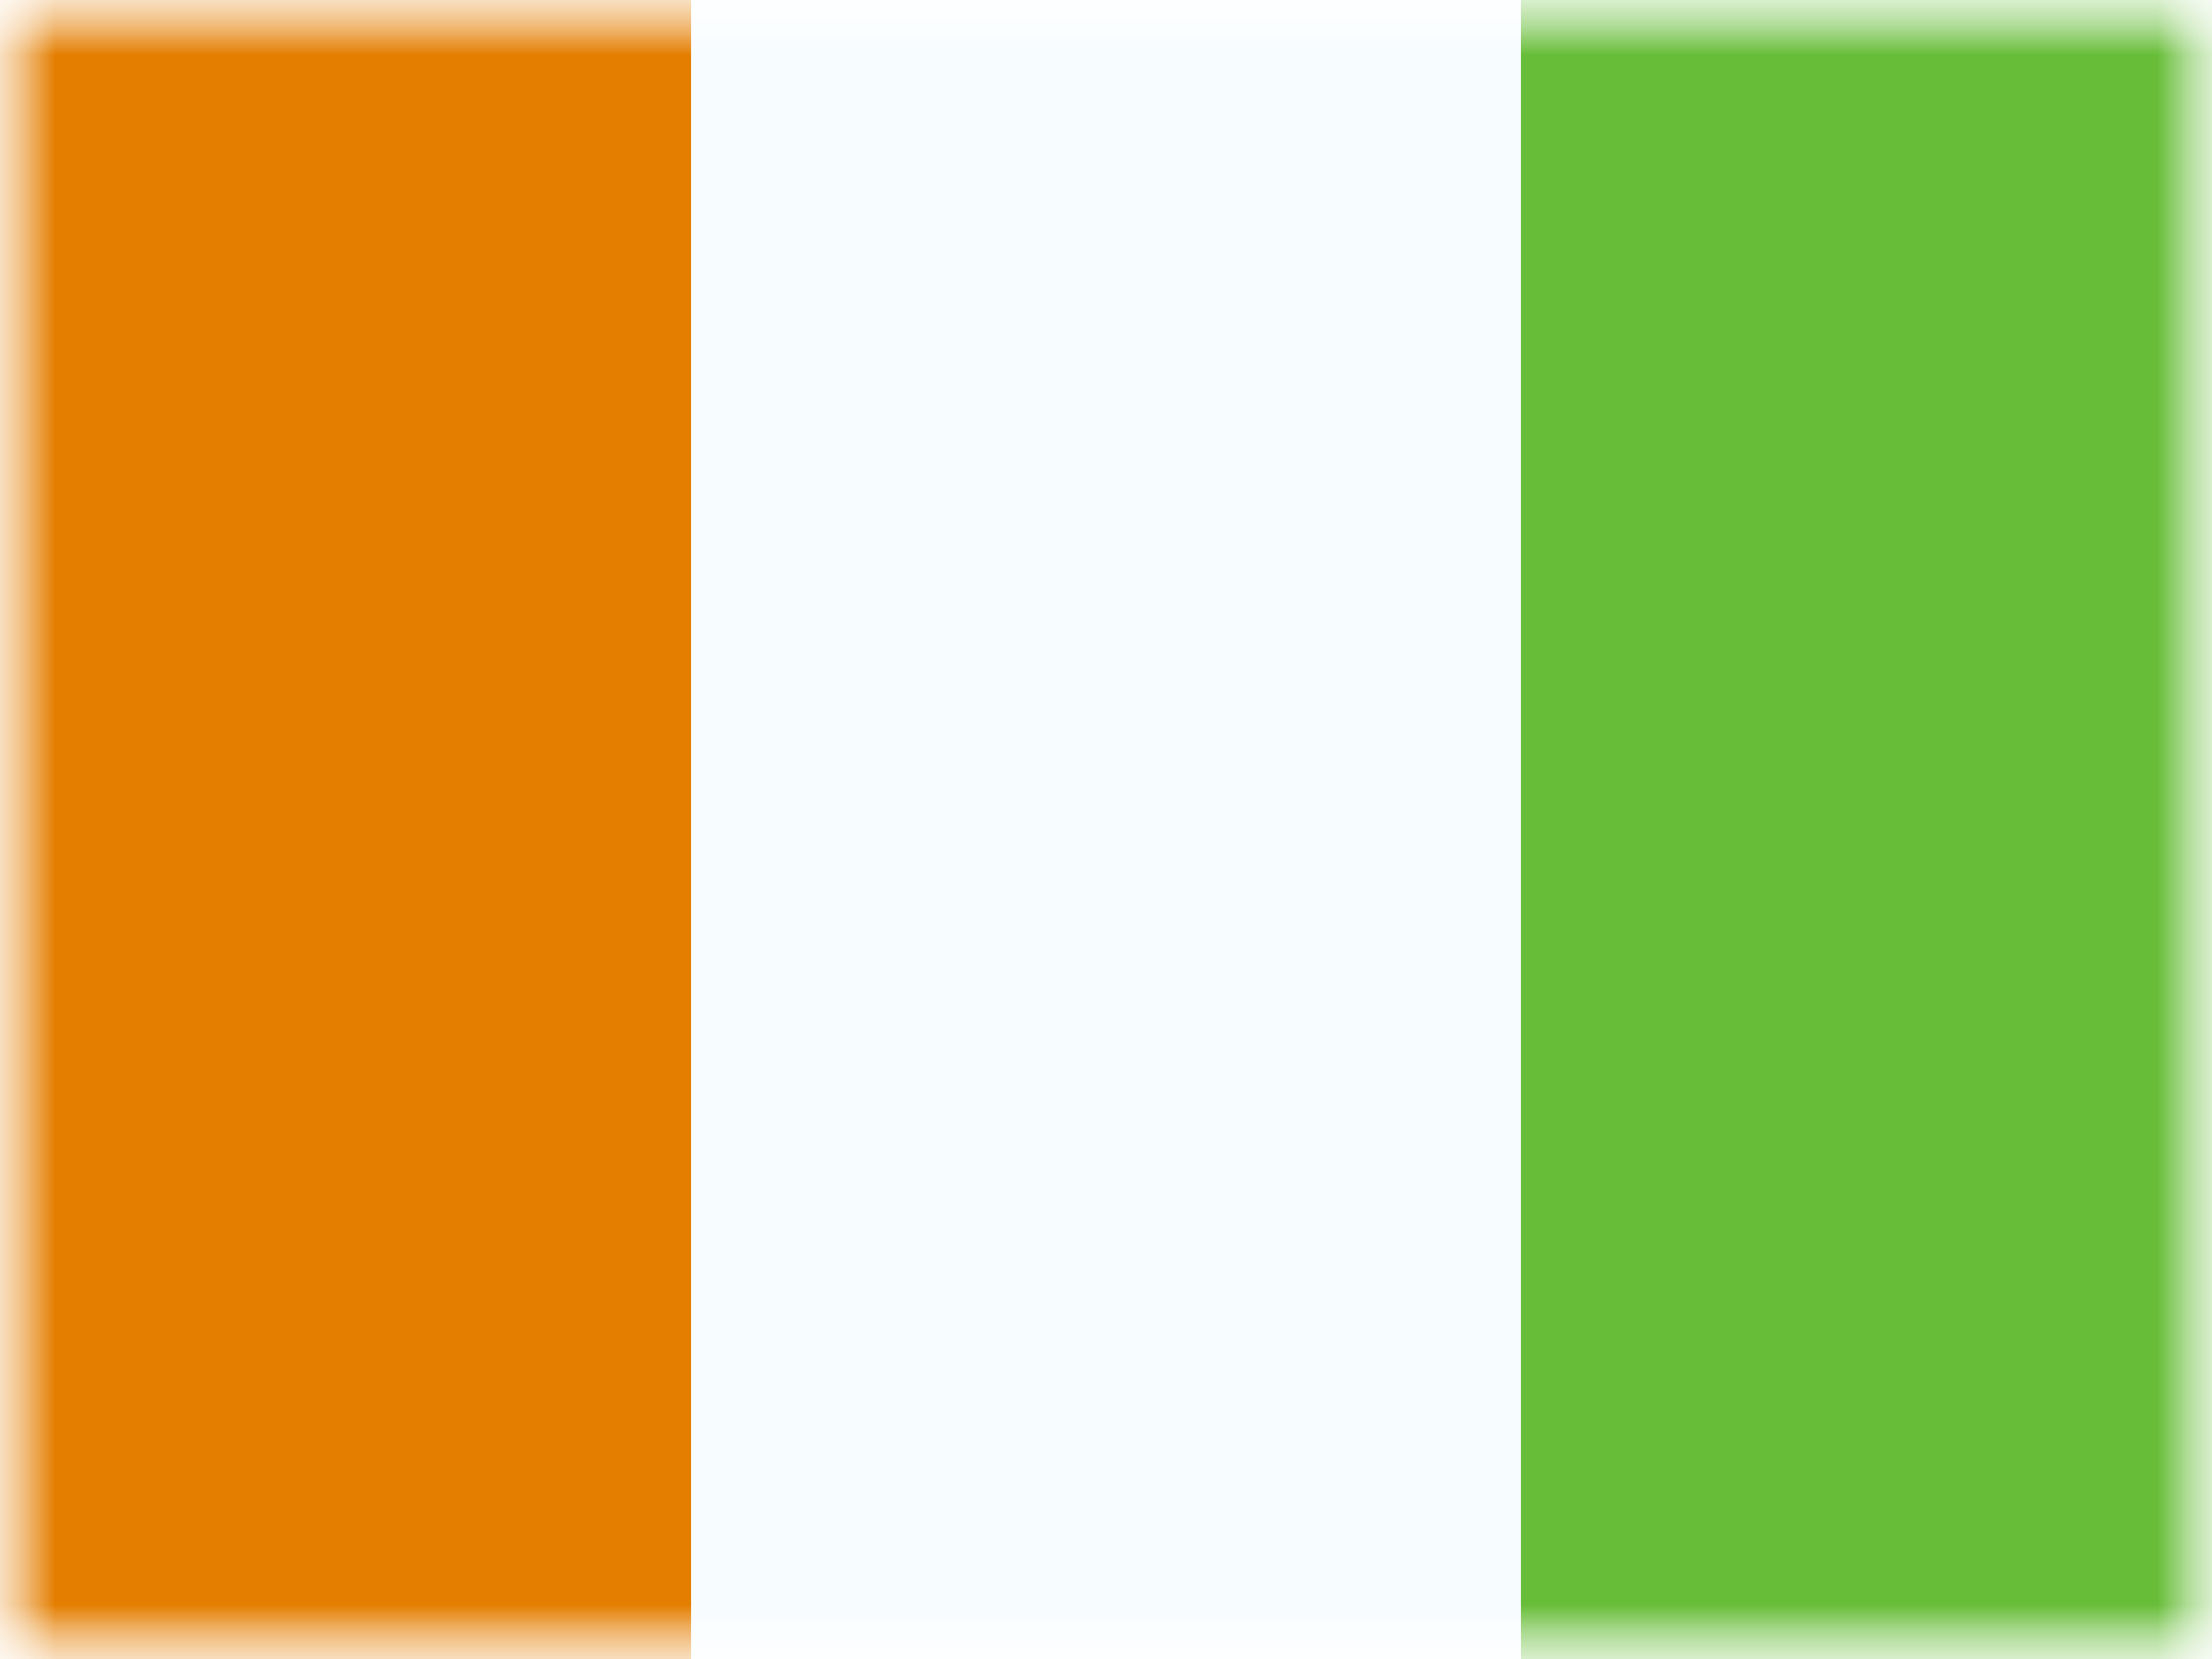 <svg xmlns="http://www.w3.org/2000/svg" xmlns:xlink="http://www.w3.org/1999/xlink" width="20" height="15" viewBox="0 0 20 15">
  <rect x="0" y="0" width="20" height="15" fill="#333333" stroke="none"/>
  <defs>
    <rect id="a" width="20" height="15"/>
    <rect id="c" width="20" height="15"/>
  </defs>
  <g fill="none" fill-rule="evenodd">
    <mask id="b" fill="white">
      <use xlink:href="#a"/>
    </mask>
    <use fill="#FFFFFF" xlink:href="#a"/>
    <g mask="url(#b)">
      <mask id="d" fill="white">
        <use xlink:href="#c"/>
      </mask>
      <g mask="url(#d)">
        <polygon fill="#67BD38" points="13.75 0 20 0 20 15 13.75 15"/>
        <polygon fill="#E47E00" points="0 0 6.25 0 6.25 15 0 15"/>
        <polygon fill="#F7FCFF" points="6.25 0 13.75 0 13.75 15 6.25 15"/>
      </g>
    </g>
  </g>
</svg>
